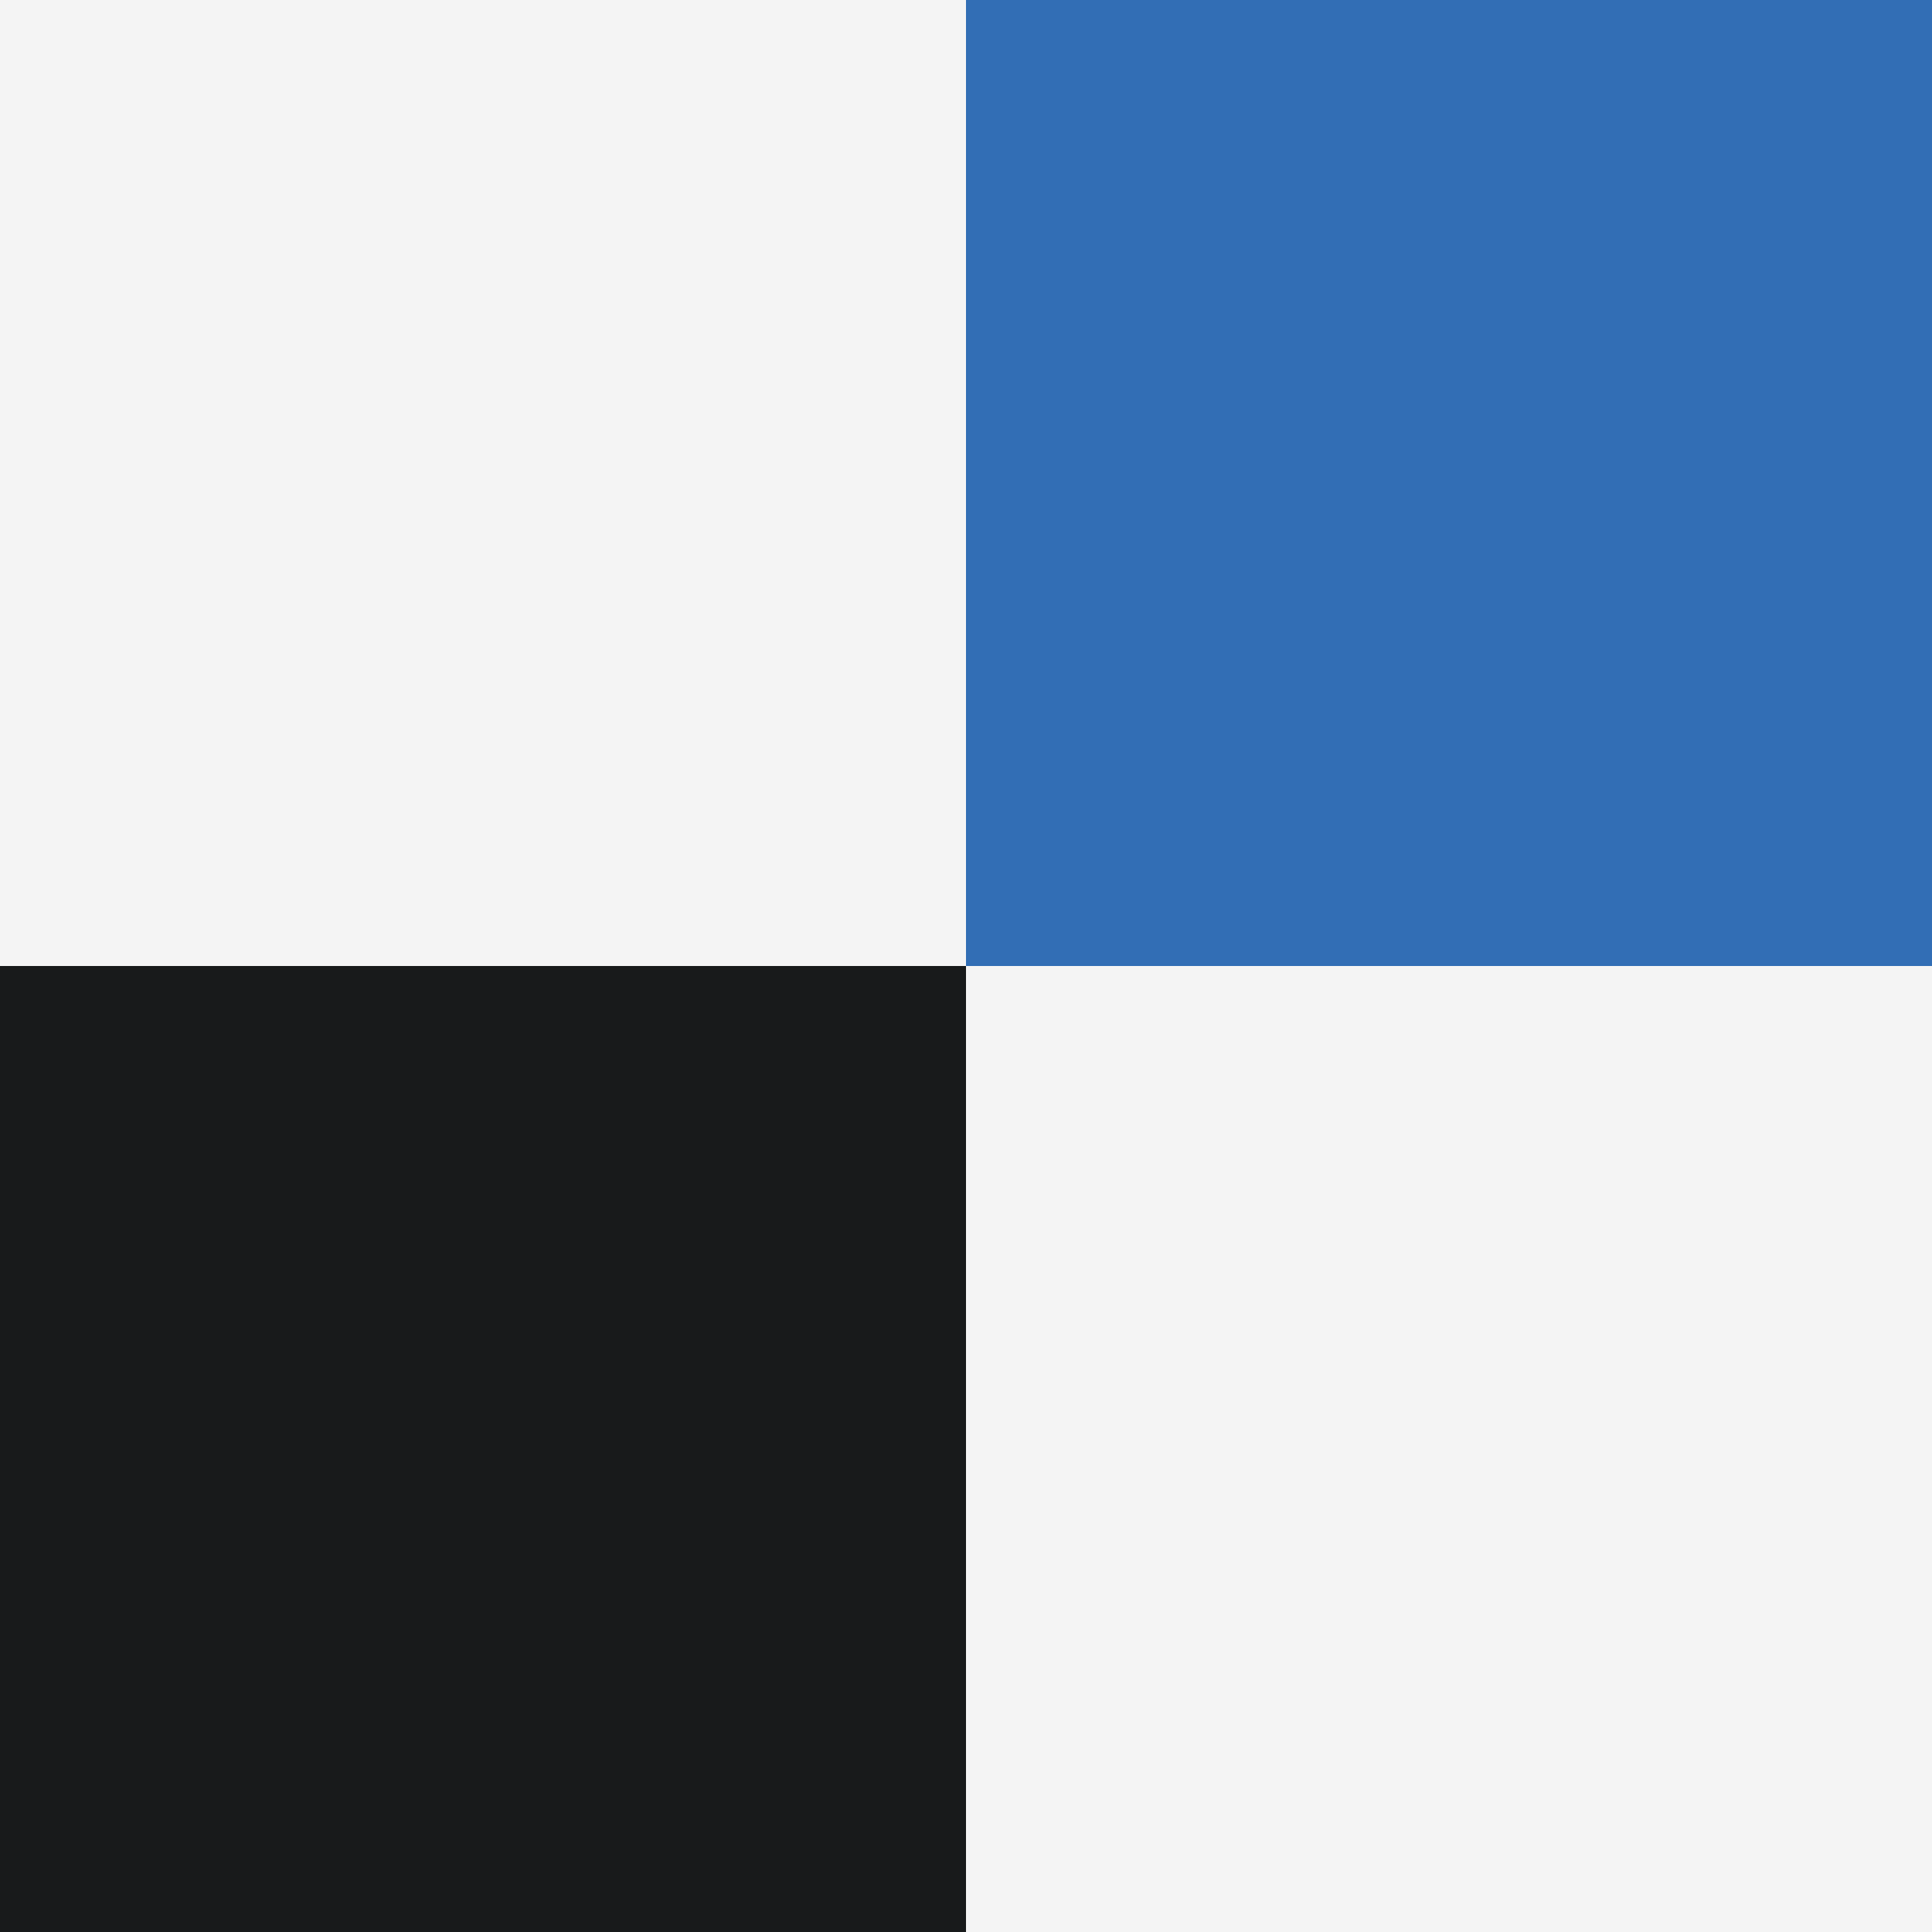 <svg id="556c12df-b2ef-4ec3-aa5a-36a78b948ac9" data-name="Delicious" xmlns="http://www.w3.org/2000/svg" viewBox="0 0 56 56"><title>delicious</title><rect width="56" height="56" style="fill:#f4f4f4"/><g id="b870ef42-c640-41aa-8fd9-80aa7e4a50f5" data-name="Delicious"><path d="M28,0V28H56V0H28Z" style="fill:#326eb5"/><path d="M0,28V56H28V28H0Z" style="fill:#181a1b"/></g></svg>